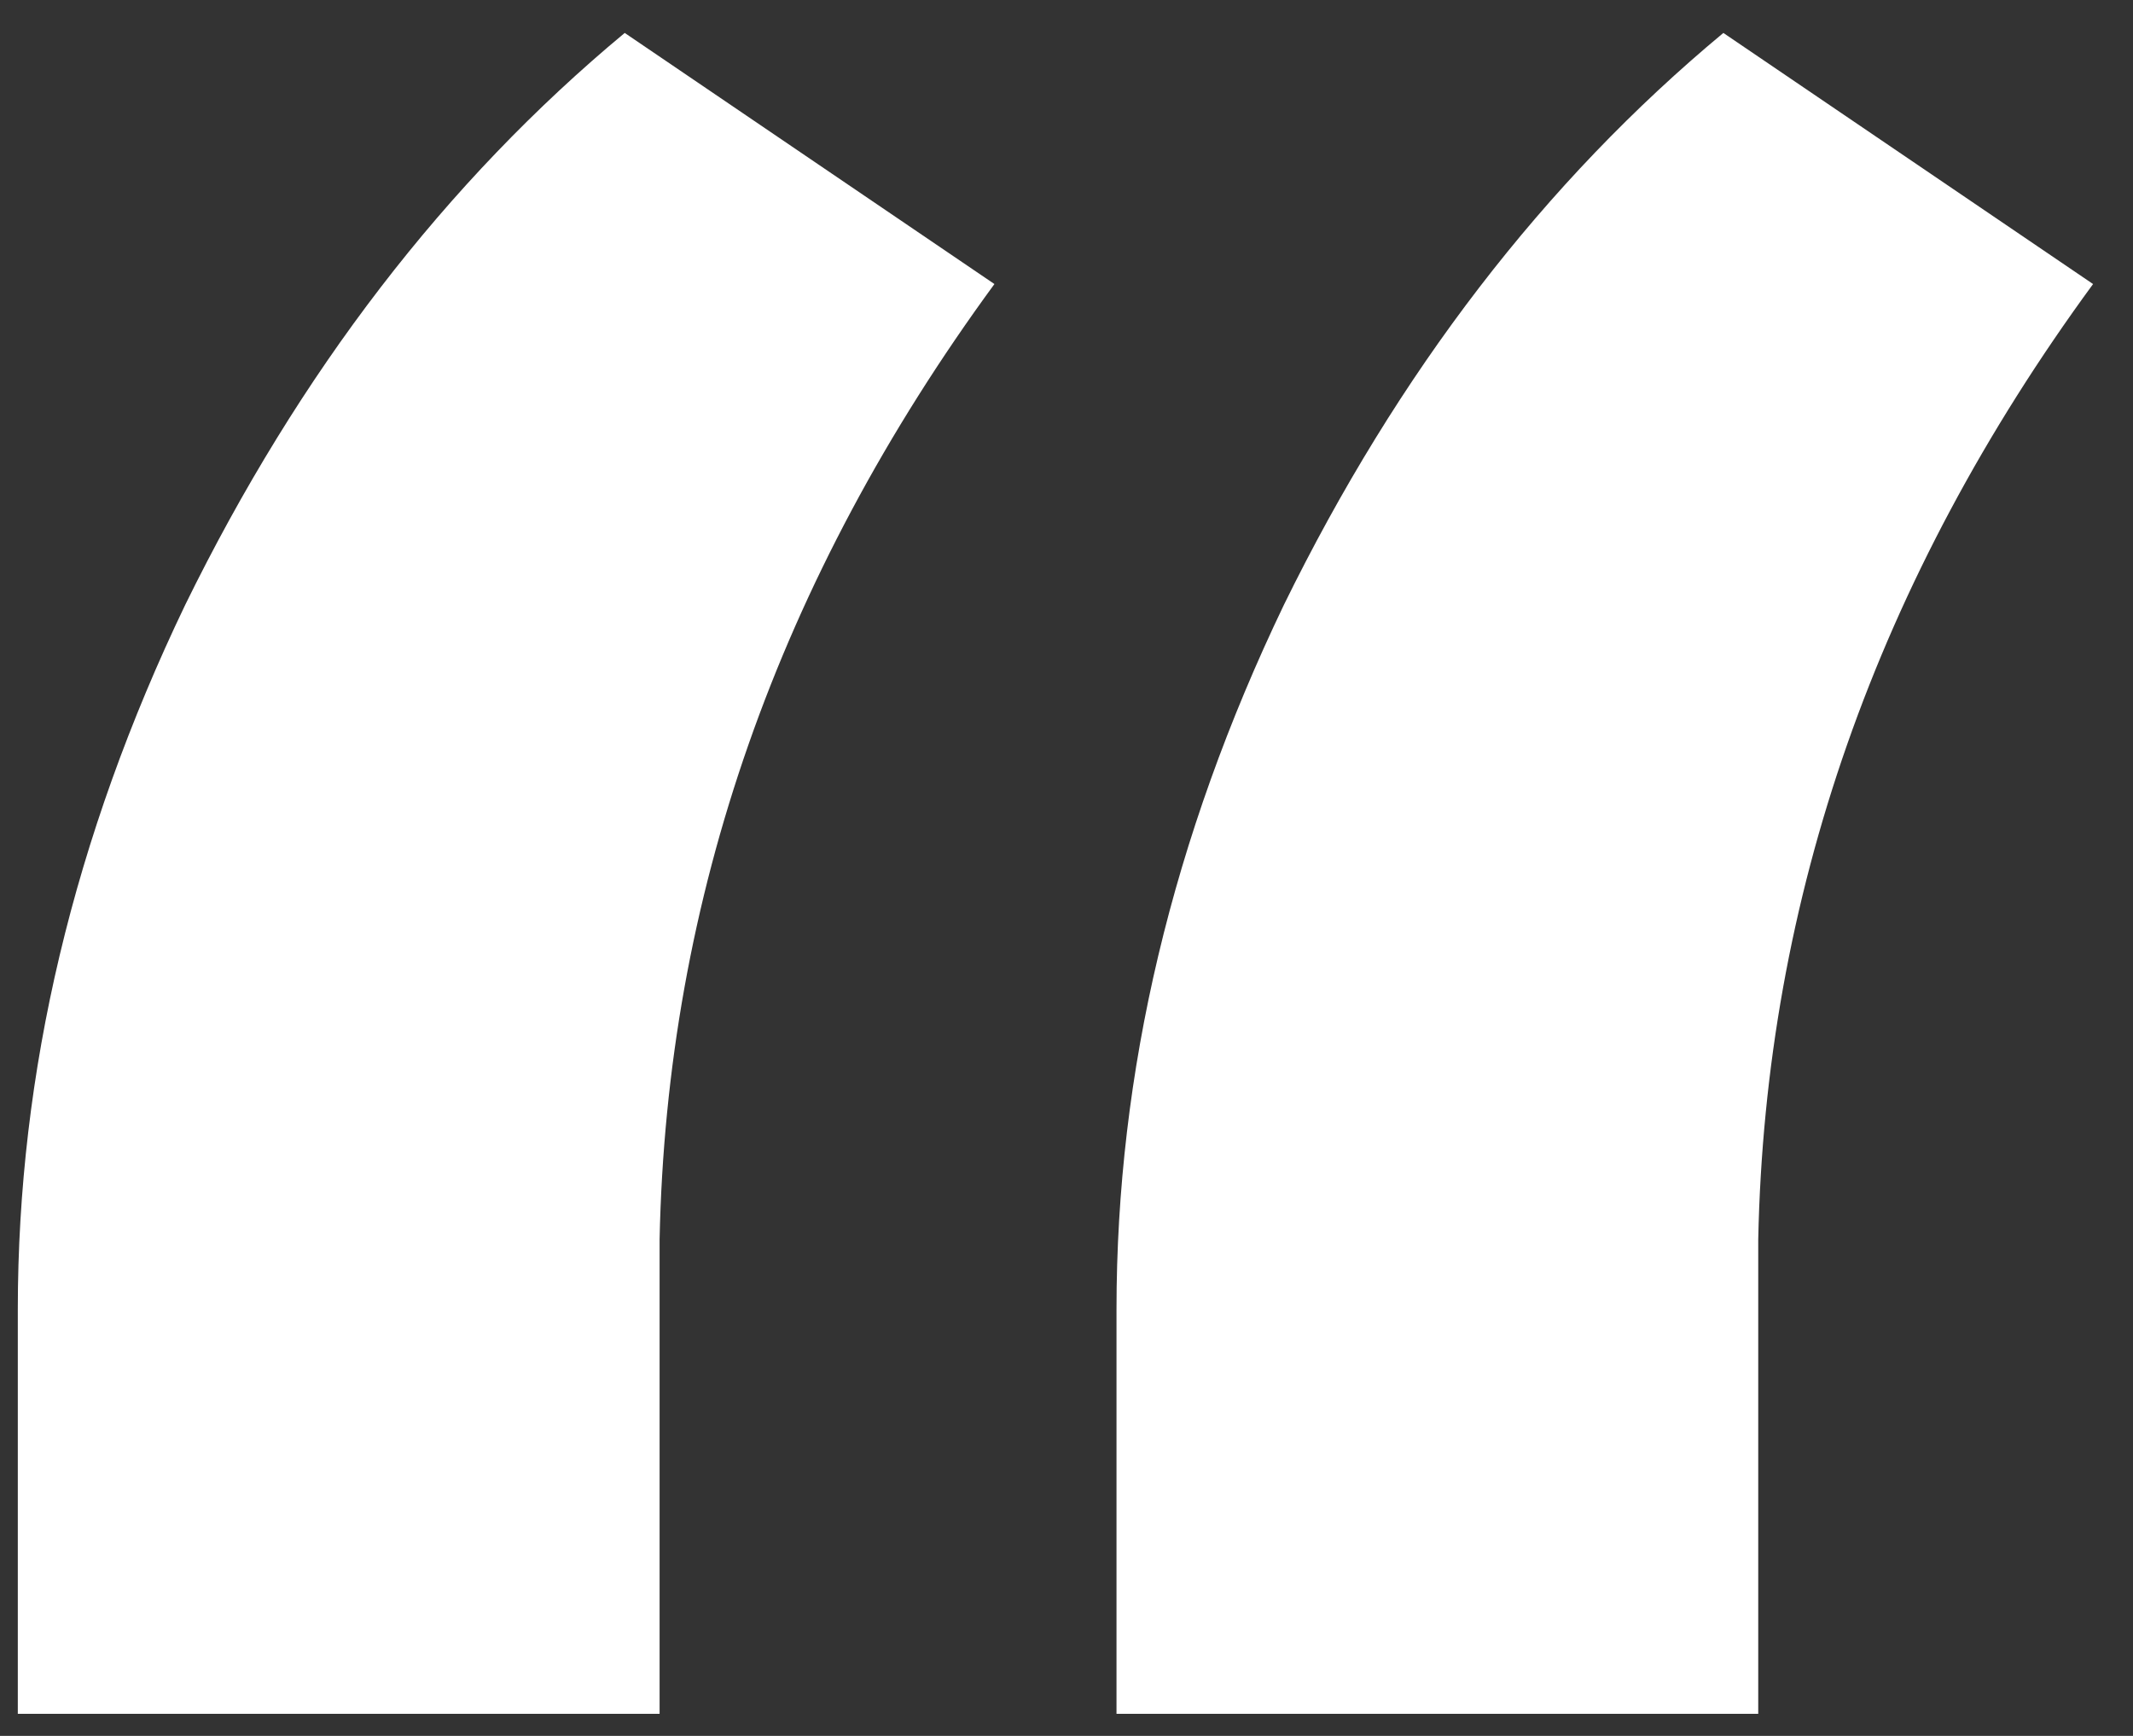 <svg width="43" height="35" viewBox="0 0 43 35" fill="none" xmlns="http://www.w3.org/2000/svg">
<rect x="0" y="0" width="43" height="35" fill="#333333" stroke="none"/>
<path d="M12.594 0.664L20.047 5.727C15.688 11.68 13.438 18.102 13.297 24.992V34.555H0.359V26.398C0.359 21.617 1.484 16.883 3.734 12.195C6.031 7.508 8.984 3.664 12.594 0.664ZM34.742 0.664L42.195 5.727C37.836 11.68 35.586 18.102 35.445 24.992V34.555H22.508V26.398C22.508 21.617 23.633 16.883 25.883 12.195C28.18 7.508 31.133 3.664 34.742 0.664Z" fill="white"/>
</svg>

